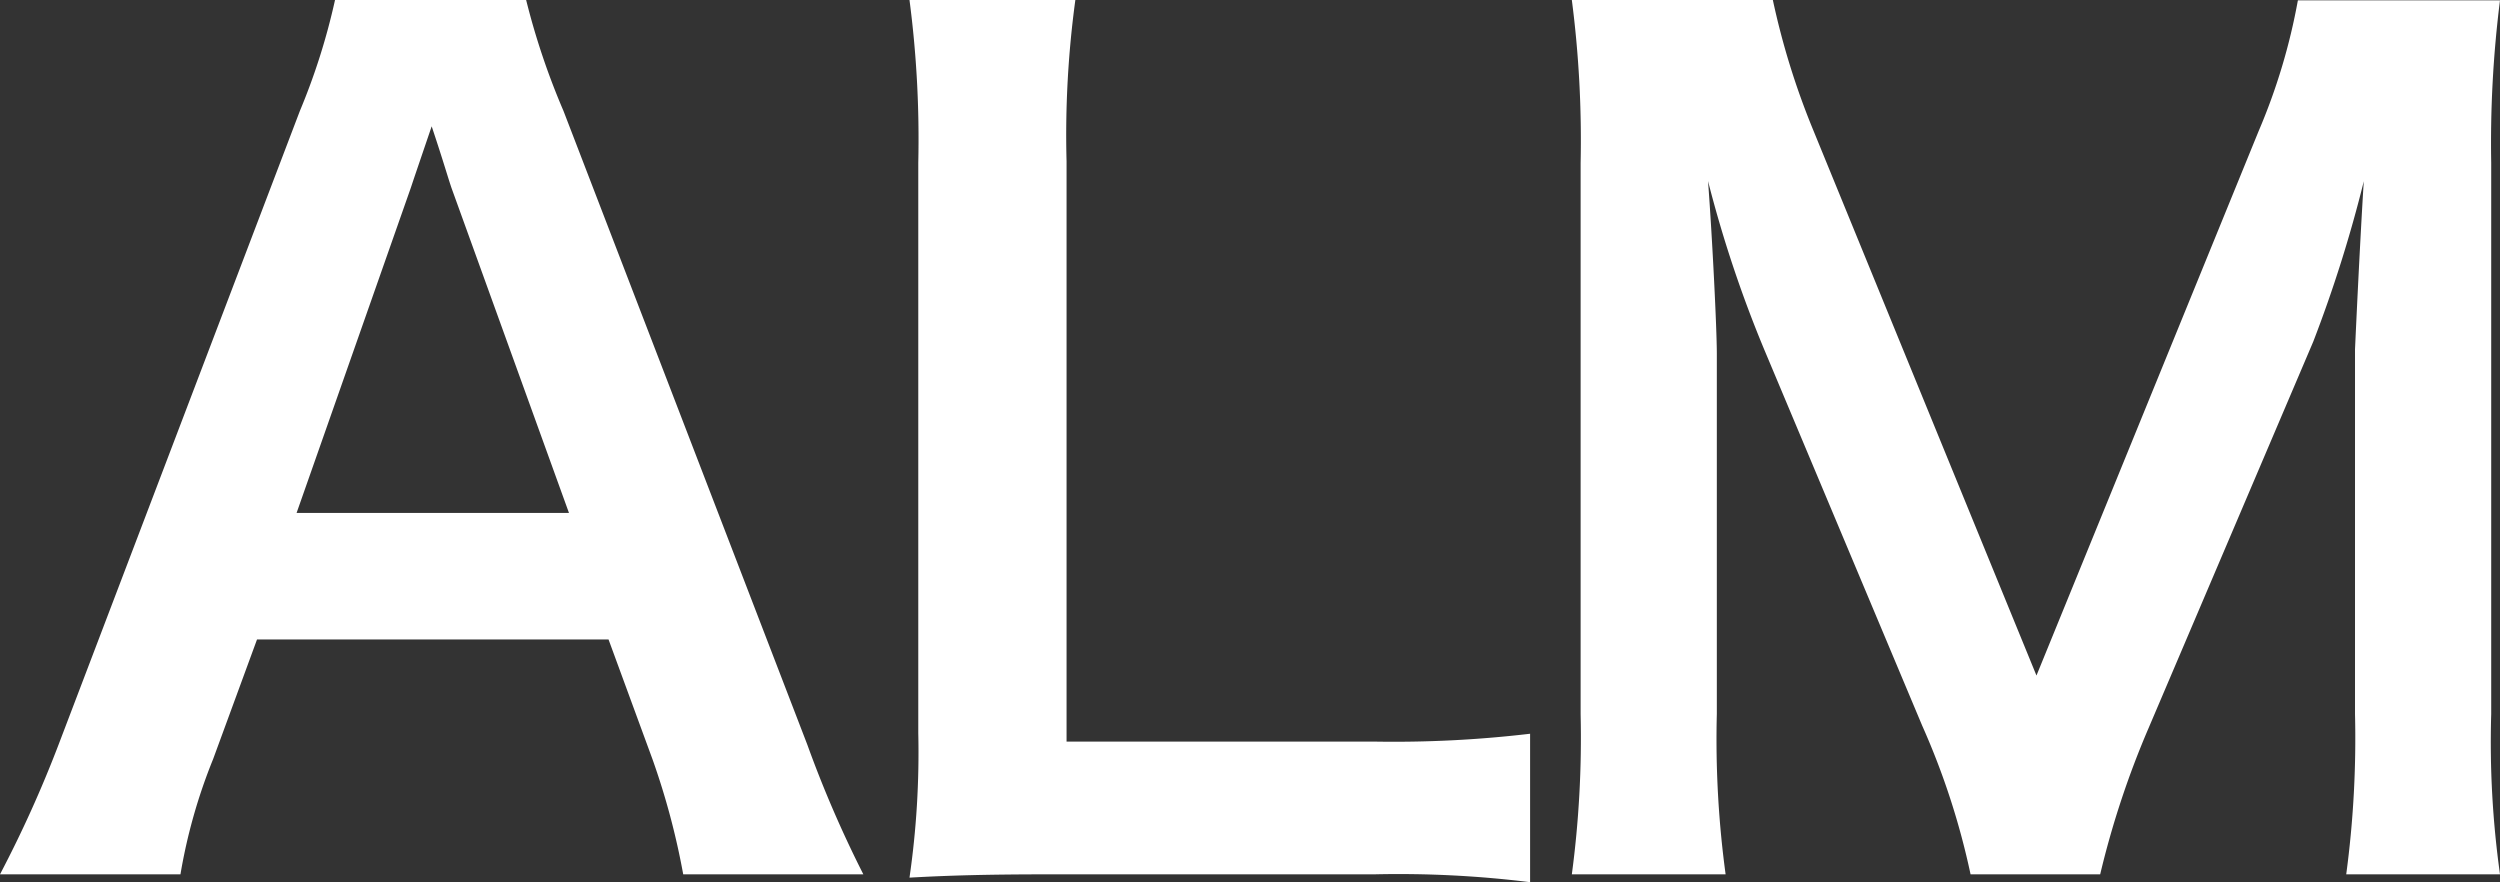 <svg xmlns="http://www.w3.org/2000/svg" viewBox="0 0 31.864 11.242">
  <rect x="0" y="0" width="31.864" height="11.242" fill="#333333" stroke="none"/>
  <defs>
    <style>
      .cls-1 {
        fill: #fff;
      }
    </style>
  </defs>
  <path id="パス_82" data-name="パス 82" class="cls-1" d="M11.158.168a14.692,14.692,0,0,1-.714-1.652L7.336-9.562a9.27,9.27,0,0,1-.476-1.414H4.424a8.292,8.292,0,0,1-.448,1.414L.9-1.484A15.3,15.3,0,0,1,.154.168h2.3A6.982,6.982,0,0,1,2.87-1.3l.56-1.526H7.91L8.47-1.3A9.414,9.414,0,0,1,8.862.168ZM7.406-4.438H3.934L5.39-8.582c.042-.126.042-.126.266-.784.154.462.2.63.252.784Zm12.25,2.814a14.775,14.775,0,0,1-1.988.1h-3.92V-8.918a12.766,12.766,0,0,1,.112-2.058H11.746A13.651,13.651,0,0,1,11.858-8.9v7.266A11.108,11.108,0,0,1,11.746.21c.5-.028.994-.042,1.778-.042h4.144a13.591,13.591,0,0,1,1.988.1ZM26.922.168a11.4,11.4,0,0,1,.616-1.862l2.1-4.928a17.085,17.085,0,0,0,.644-2.044c-.014.21-.056.924-.112,2.142v4.648A13.017,13.017,0,0,1,30.058.168h1.96a12.137,12.137,0,0,1-.112-2.044V-8.9a14.5,14.5,0,0,1,.112-2.072H29.442a7.758,7.758,0,0,1-.5,1.666L26.11-2.366,23.268-9.31a9.688,9.688,0,0,1-.518-1.666H20.188A13.888,13.888,0,0,1,20.3-8.9v7.028A13.131,13.131,0,0,1,20.188.168h1.96a12.791,12.791,0,0,1-.112-2.044V-6.468c0-.308-.056-1.456-.112-2.2a15.58,15.58,0,0,0,.714,2.142l2.016,4.8A9.531,9.531,0,0,1,25.27.168Z" transform="translate(-0.154 10.976)"/>
</svg>
